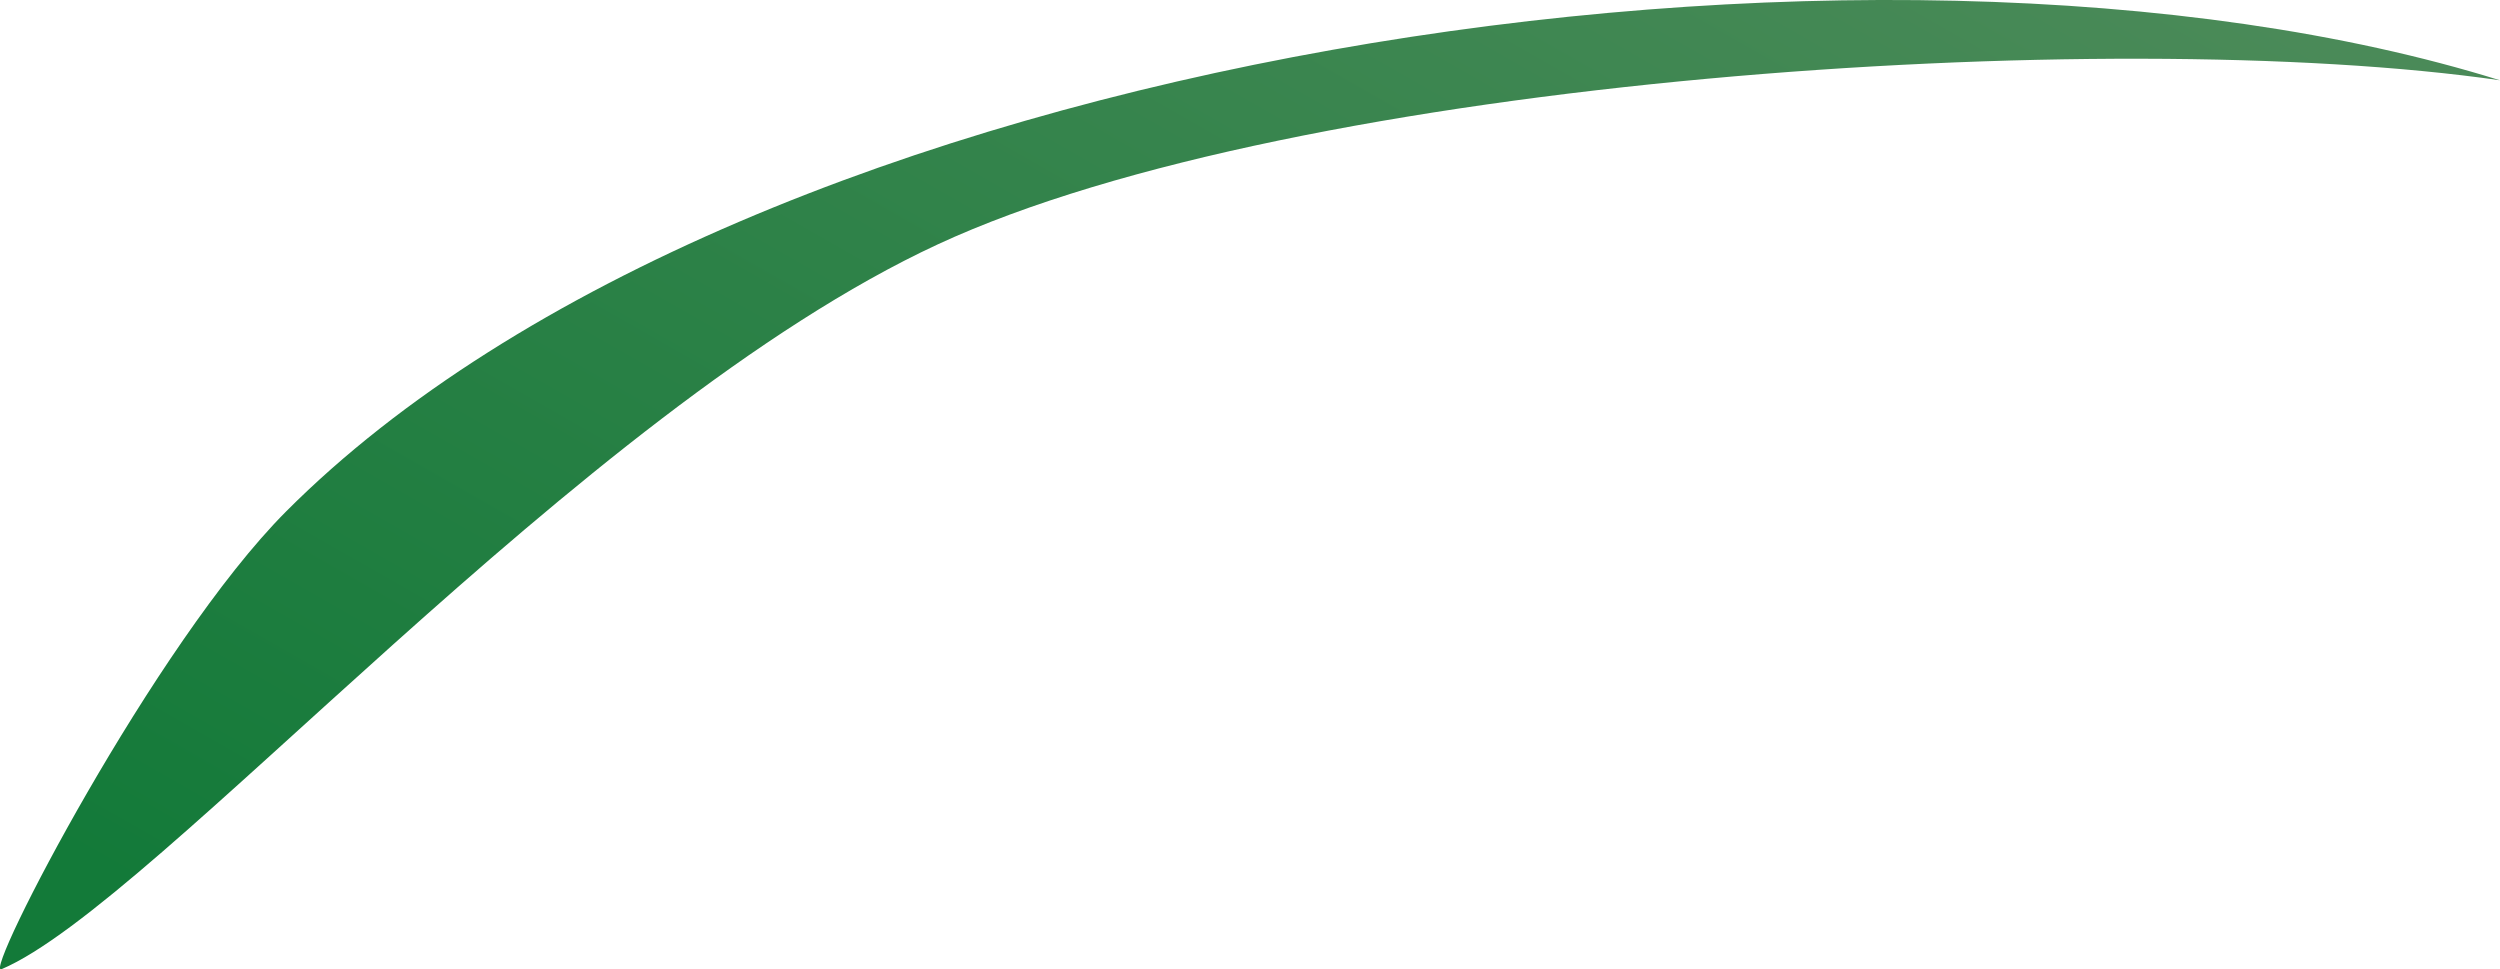 <svg xmlns="http://www.w3.org/2000/svg" xmlns:xlink="http://www.w3.org/1999/xlink" viewBox="0 0 364.3 141.26"><defs><style>.cls-1{fill:url(#New_swatch_4);}</style><linearGradient id="New_swatch_4" x1="118.46" y1="186.3" x2="249.73" y2="-43.64" gradientUnits="userSpaceOnUse"><stop offset="0" stop-color="#137a39"/><stop offset="1" stop-color="#4a8a58"/></linearGradient></defs><g id="Layer_2" data-name="Layer 2"><g id="Grass"><path class="cls-1" d="M.2,141.24c22.47-9.52,84.2-81.39,136.45-105.63S307.3,3.48,364.3,11.7C273.57-16.6,108.8,7.23,41.69,74.53,22.49,93.79-2.52,142.23.2,141.24Z"/></g></g></svg>